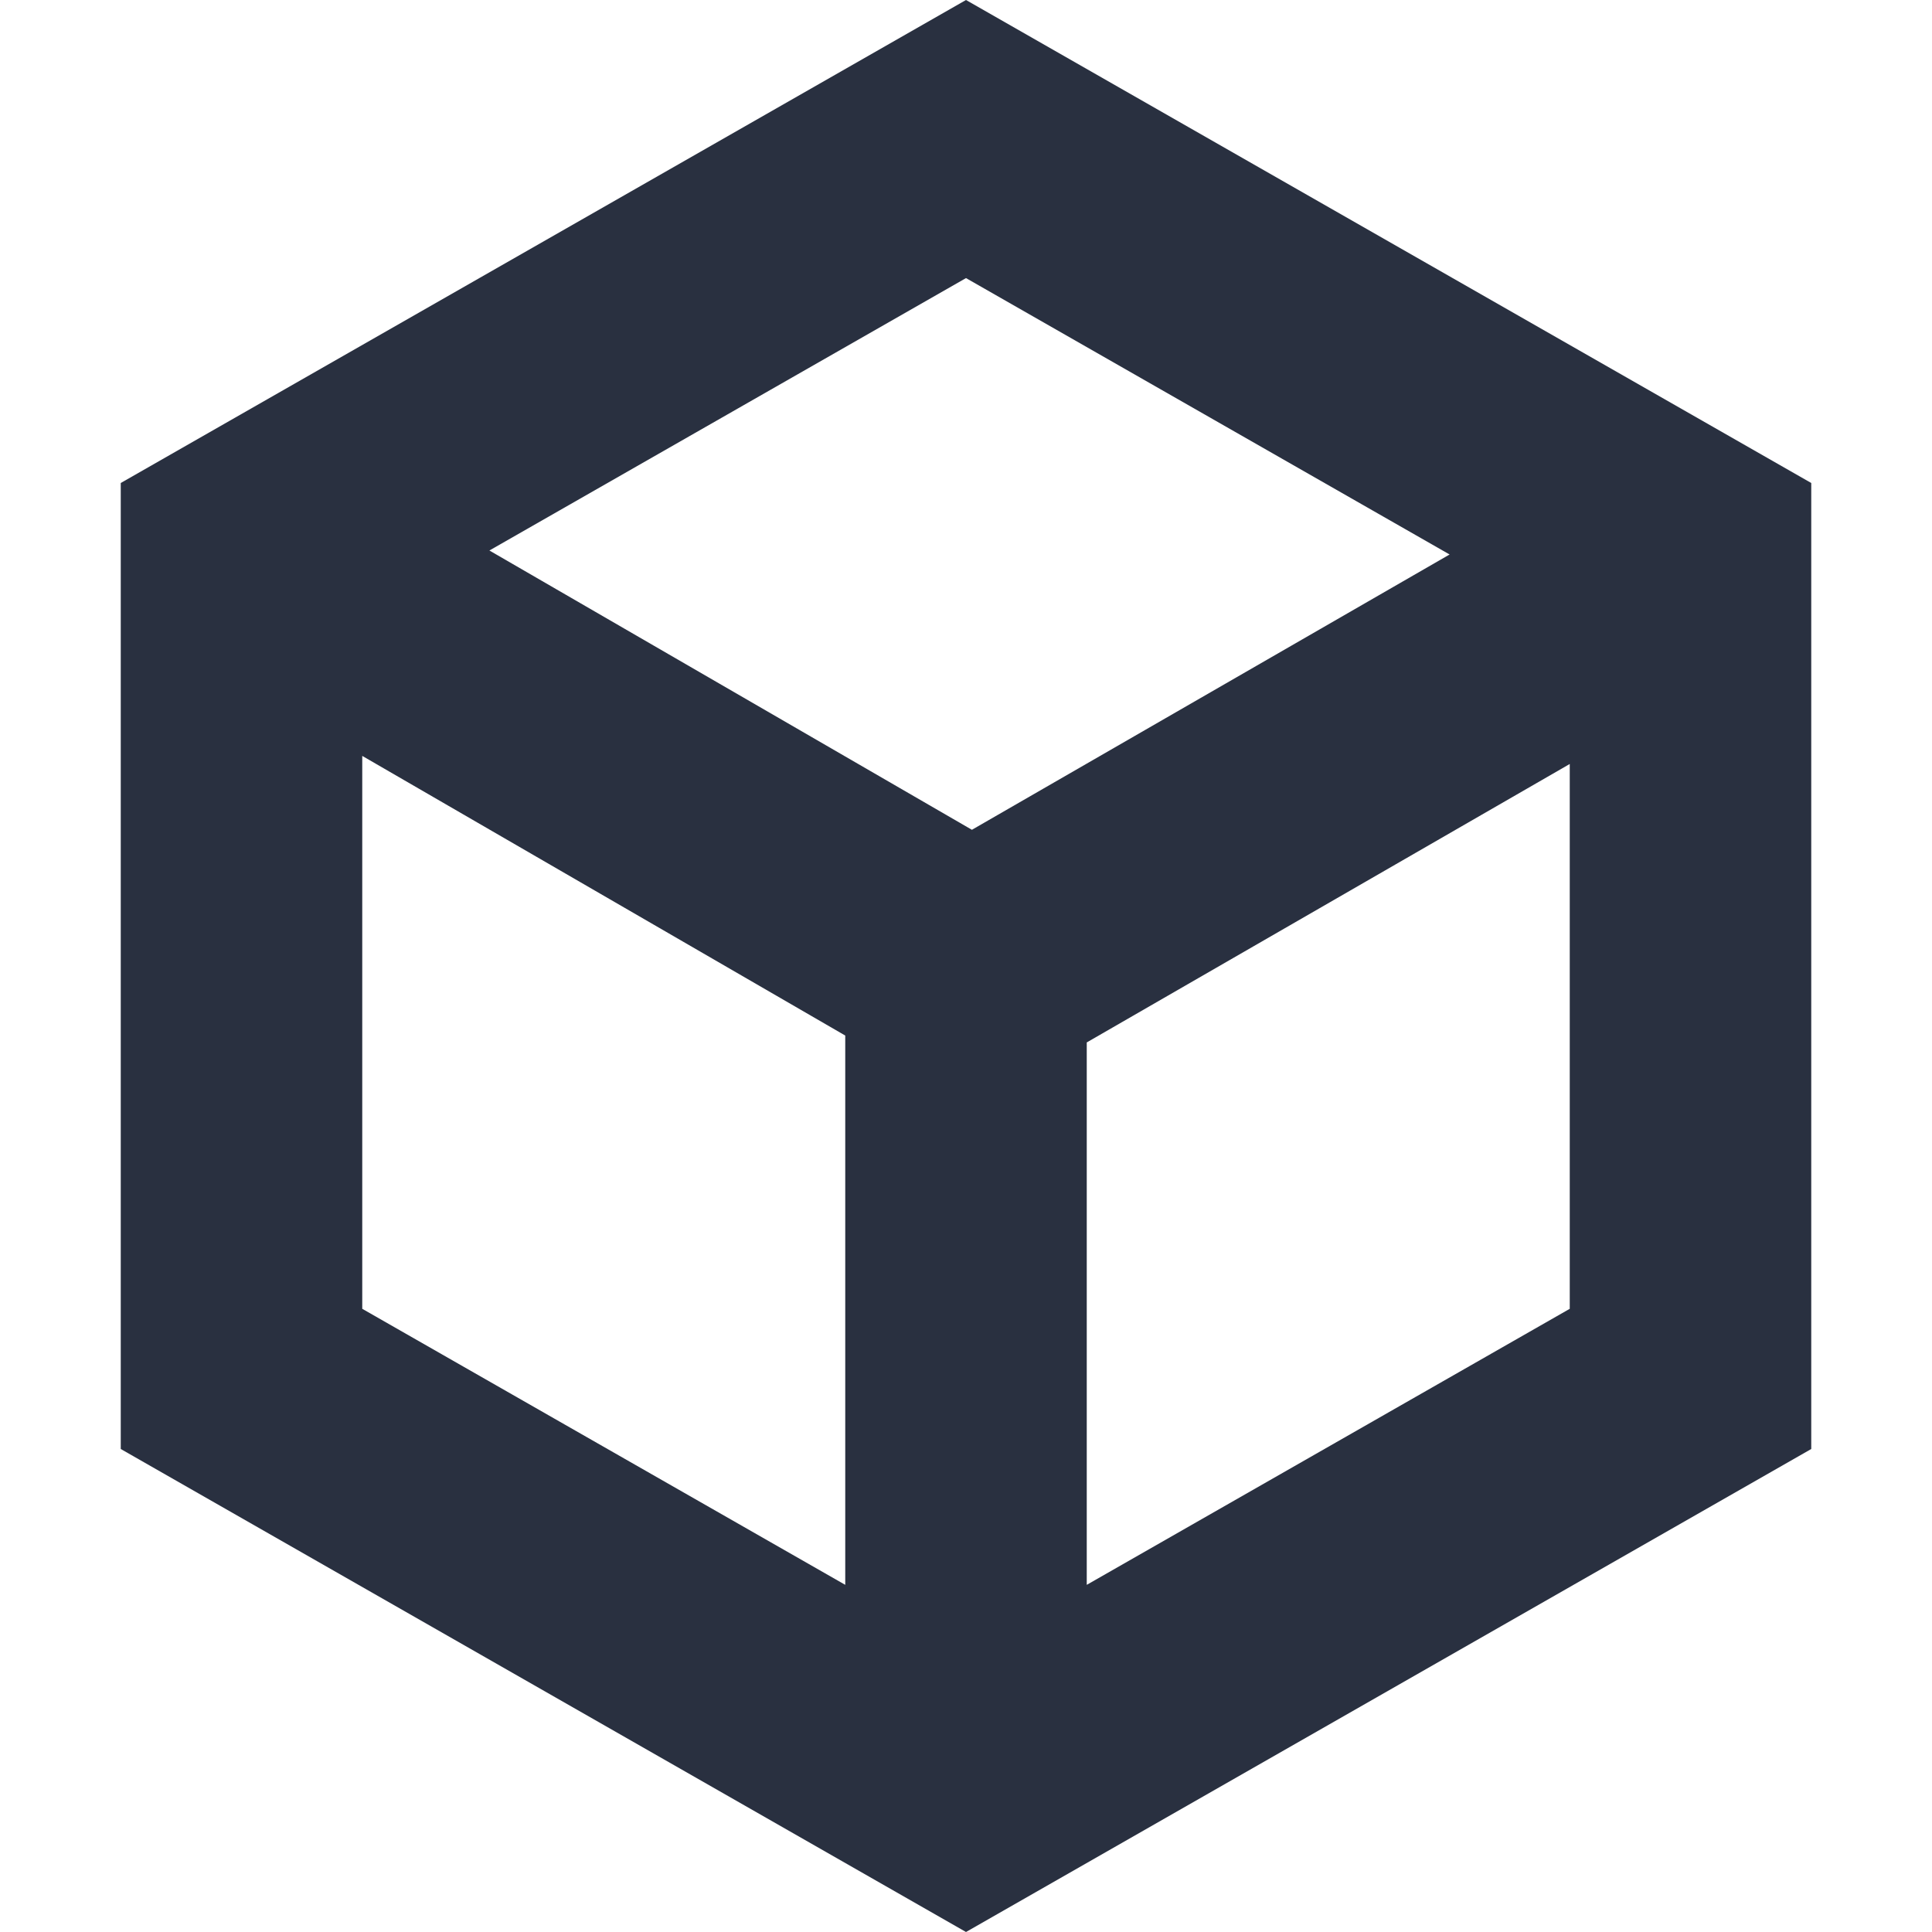 <svg height="16" viewBox="0 0 16 16" width="16" xmlns="http://www.w3.org/2000/svg"><path d="m13 6.327-4 2.306v4.492l4-2.286zm-.995-1.735-4.005-2.289-3.947 2.256 3.996 2.313zm-5.005 8.533v-4.549l-4-2.316v4.579zm1-13.125 7 4v8l-7 4-7-4v-8z" fill="#293040"/></svg>